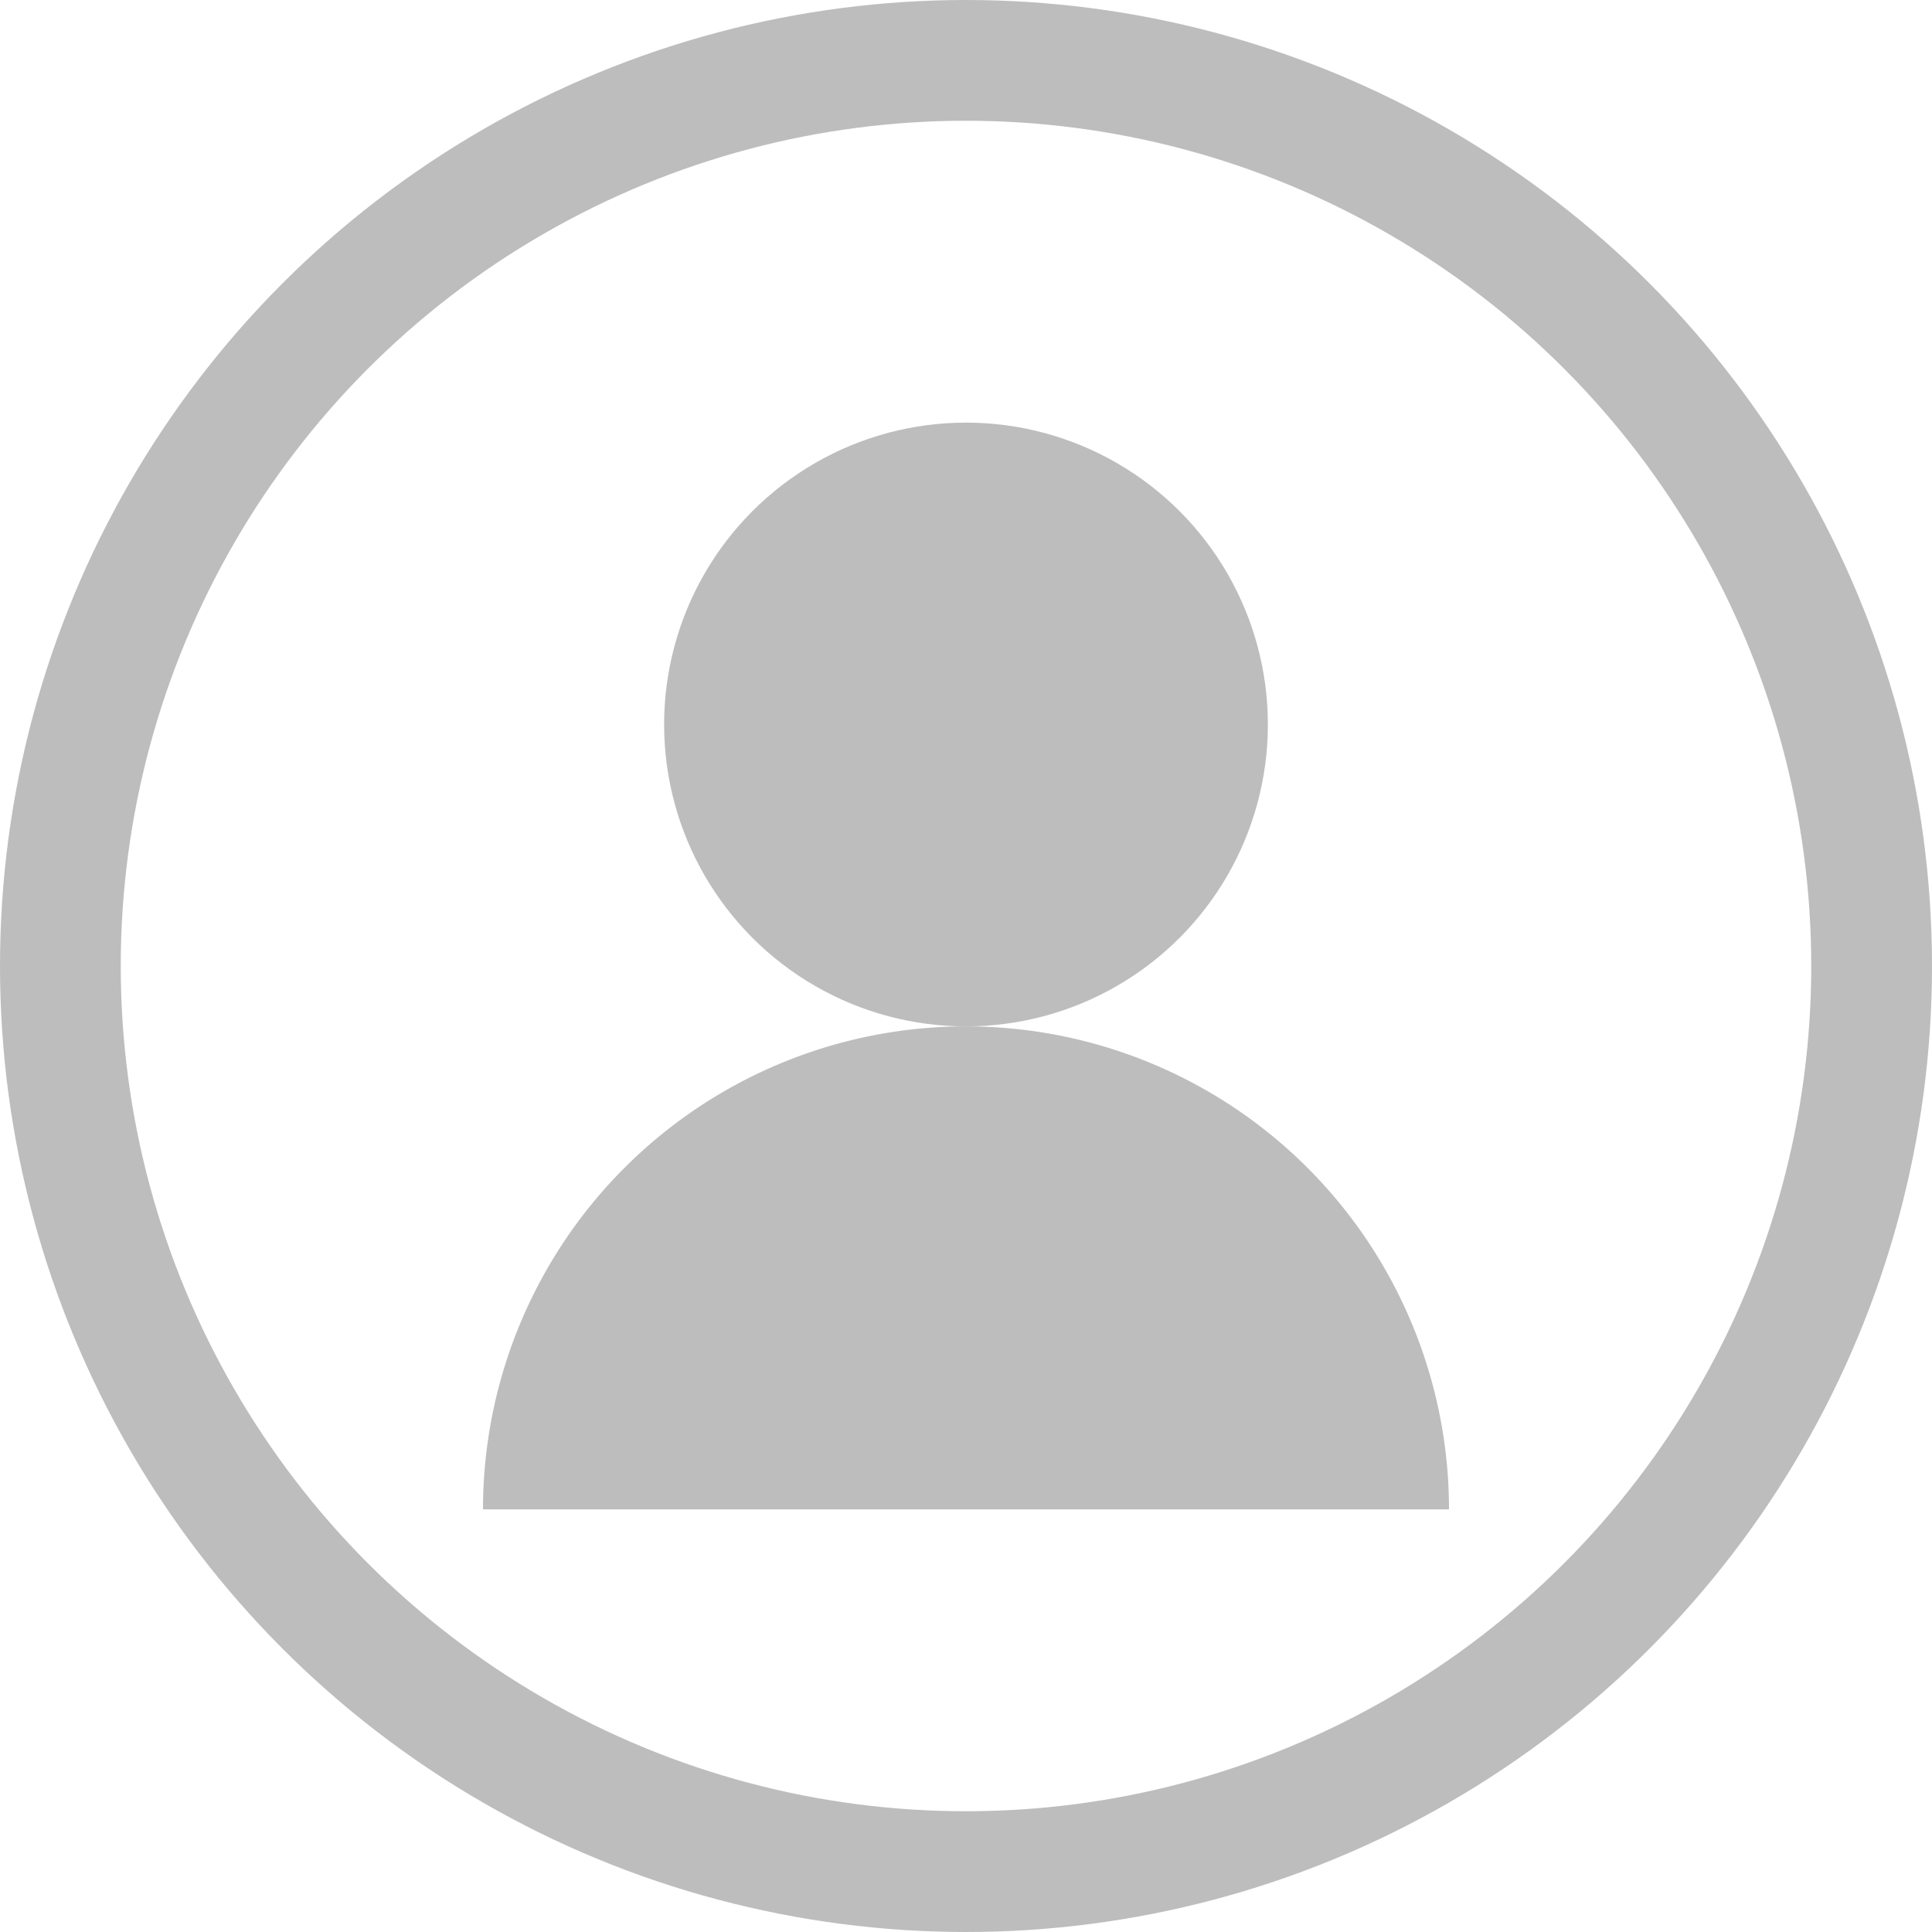 <svg width="256" height="256" viewBox="0 0 64 64" xmlns="http://www.w3.org/2000/svg" role="img" aria-label="Аватар‑плейсхолдер">
  <!-- Круг‑рамка: только обводка, фон прозрачный -->
  <circle cx="32" cy="32" r="30" fill="none" stroke="#bdbdbd" stroke-width="4"/>
  <!-- Силуэт головы -->
  <circle cx="32" cy="24" r="10" fill="#bdbdbd"/>
  <!-- Силуэт плеч -->
  <path d="M16 50 a16 16 0 0 1 32 0 Z" fill="#bdbdbd"/>
</svg>